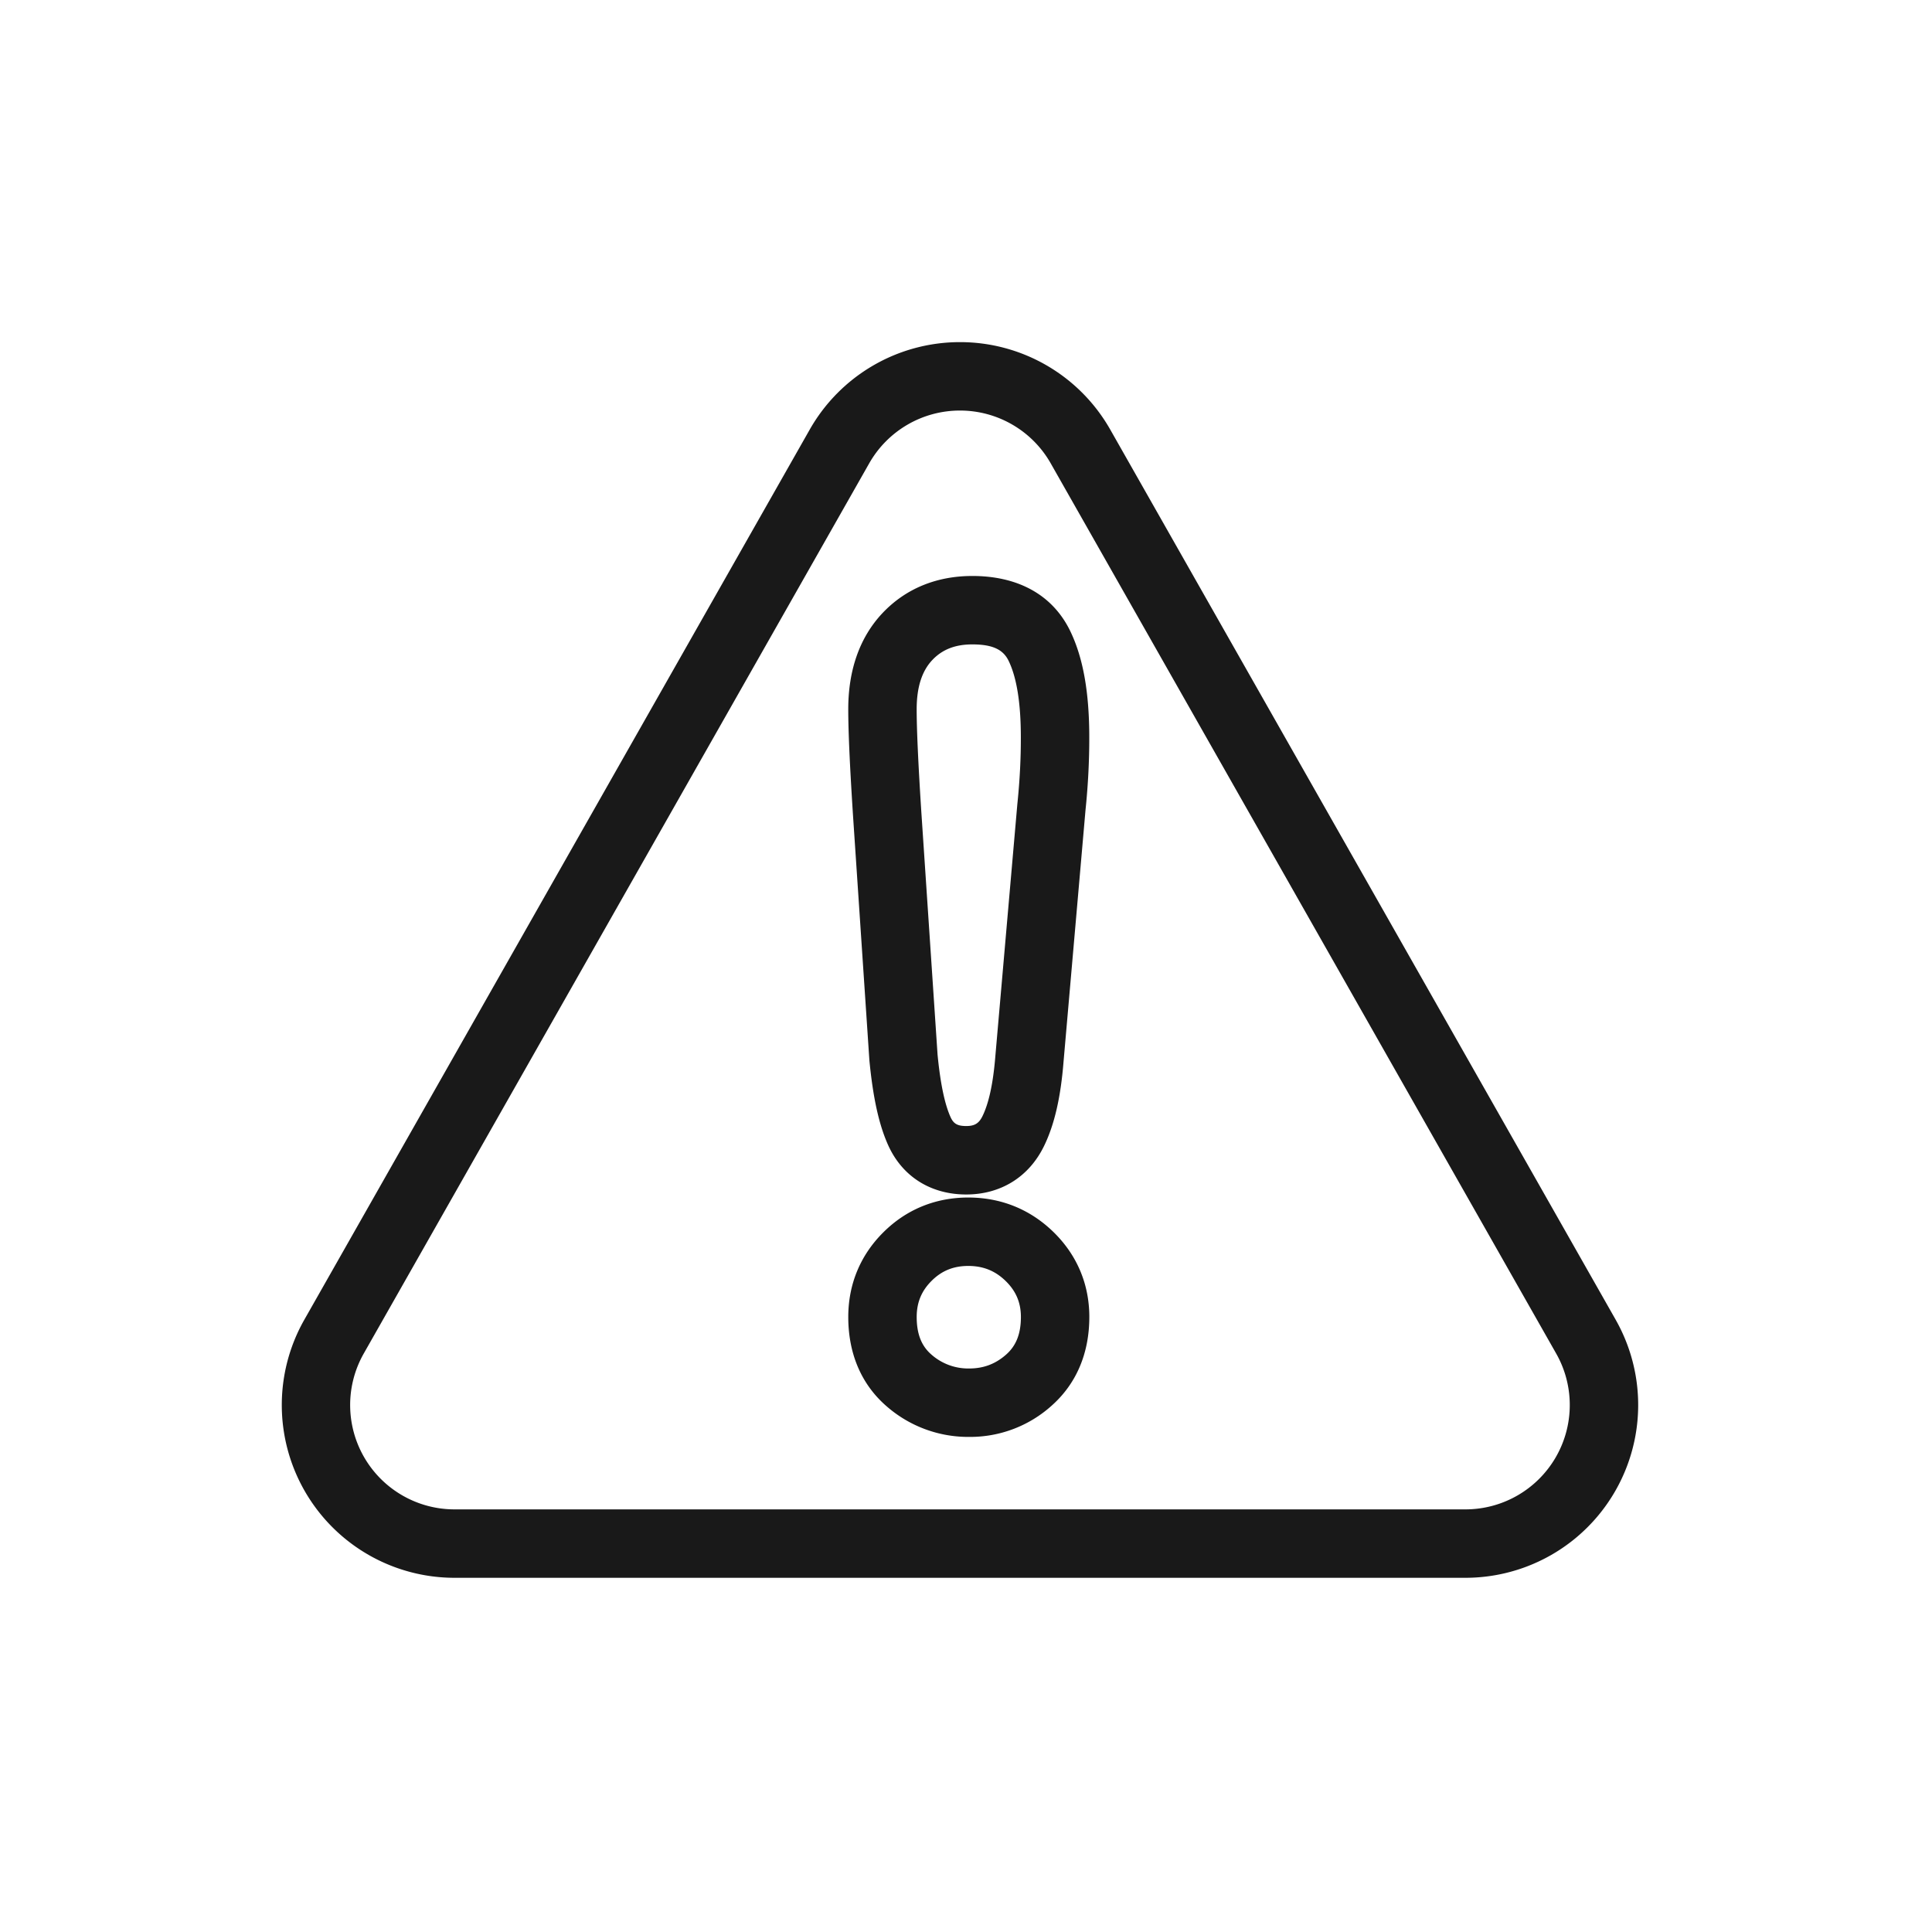 <svg xmlns="http://www.w3.org/2000/svg" viewBox="0 0 96 96">
    <path d="M80.282 65.577a8.586 8.586 0 0 1-7.47 12.823H22.588a8.585 8.585 0 0 1-7.467-12.823l25.113-44.23A8.583 8.583 0 0 1 47.702 17a8.582 8.582 0 0 1 7.466 4.346l25.114 44.23zM52.21 23.024A5.182 5.182 0 0 0 47.7 20.4a5.183 5.183 0 0 0-4.511 2.625l-25.114 44.23A5.185 5.185 0 0 0 22.586 75h50.227a5.185 5.185 0 0 0 4.512-7.745L52.21 23.025zM50.728 65.44c0-.711-.242-1.284-.755-1.786-.52-.508-1.118-.75-1.86-.75-.737 0-1.322.24-1.824.742-.501.499-.739 1.075-.739 1.794 0 .858.245 1.445.726 1.863a2.76 2.76 0 0 0 1.888.696c.71 0 1.308-.226 1.837-.697.484-.43.727-1.017.727-1.862zm1.533 4.402a6.046 6.046 0 0 1-4.097 1.557 6.16 6.16 0 0 1-4.116-1.528c-1.259-1.093-1.898-2.625-1.898-4.43 0-1.622.596-3.065 1.737-4.202 1.142-1.141 2.593-1.735 4.226-1.735 1.627 0 3.079.587 4.237 1.718 1.167 1.142 1.778 2.59 1.778 4.22-.001 1.782-.63 3.3-1.867 4.4zm-1.709-29.897l.003-.027c.115-1.114.172-2.214.17-3.277 0-1.75-.215-3-.61-3.81-.264-.542-.773-.811-1.8-.811-.867 0-1.507.261-1.998.786-.498.531-.768 1.324-.768 2.434 0 .996.074 2.637.226 5.026l.812 12.14c.142 1.47.367 2.497.652 3.116.145.314.336.43.772.43.418 0 .631-.132.808-.492.311-.635.53-1.612.64-2.99l1.093-12.525zm2.295 12.807c-.139 1.755-.447 3.128-.975 4.204-.749 1.53-2.15 2.397-3.86 2.397-1.737 0-3.146-.864-3.86-2.406-.474-1.03-.773-2.397-.953-4.263l-.816-12.196c-.158-2.462-.234-4.16-.234-5.248 0-1.923.555-3.55 1.686-4.759 1.153-1.23 2.697-1.861 4.48-1.861 2.245 0 3.974.917 4.856 2.72.656 1.347.954 3.08.954 5.297.002 1.176-.06 2.39-.187 3.617l-1.091 12.498z" opacity=".9"/>
</svg>
